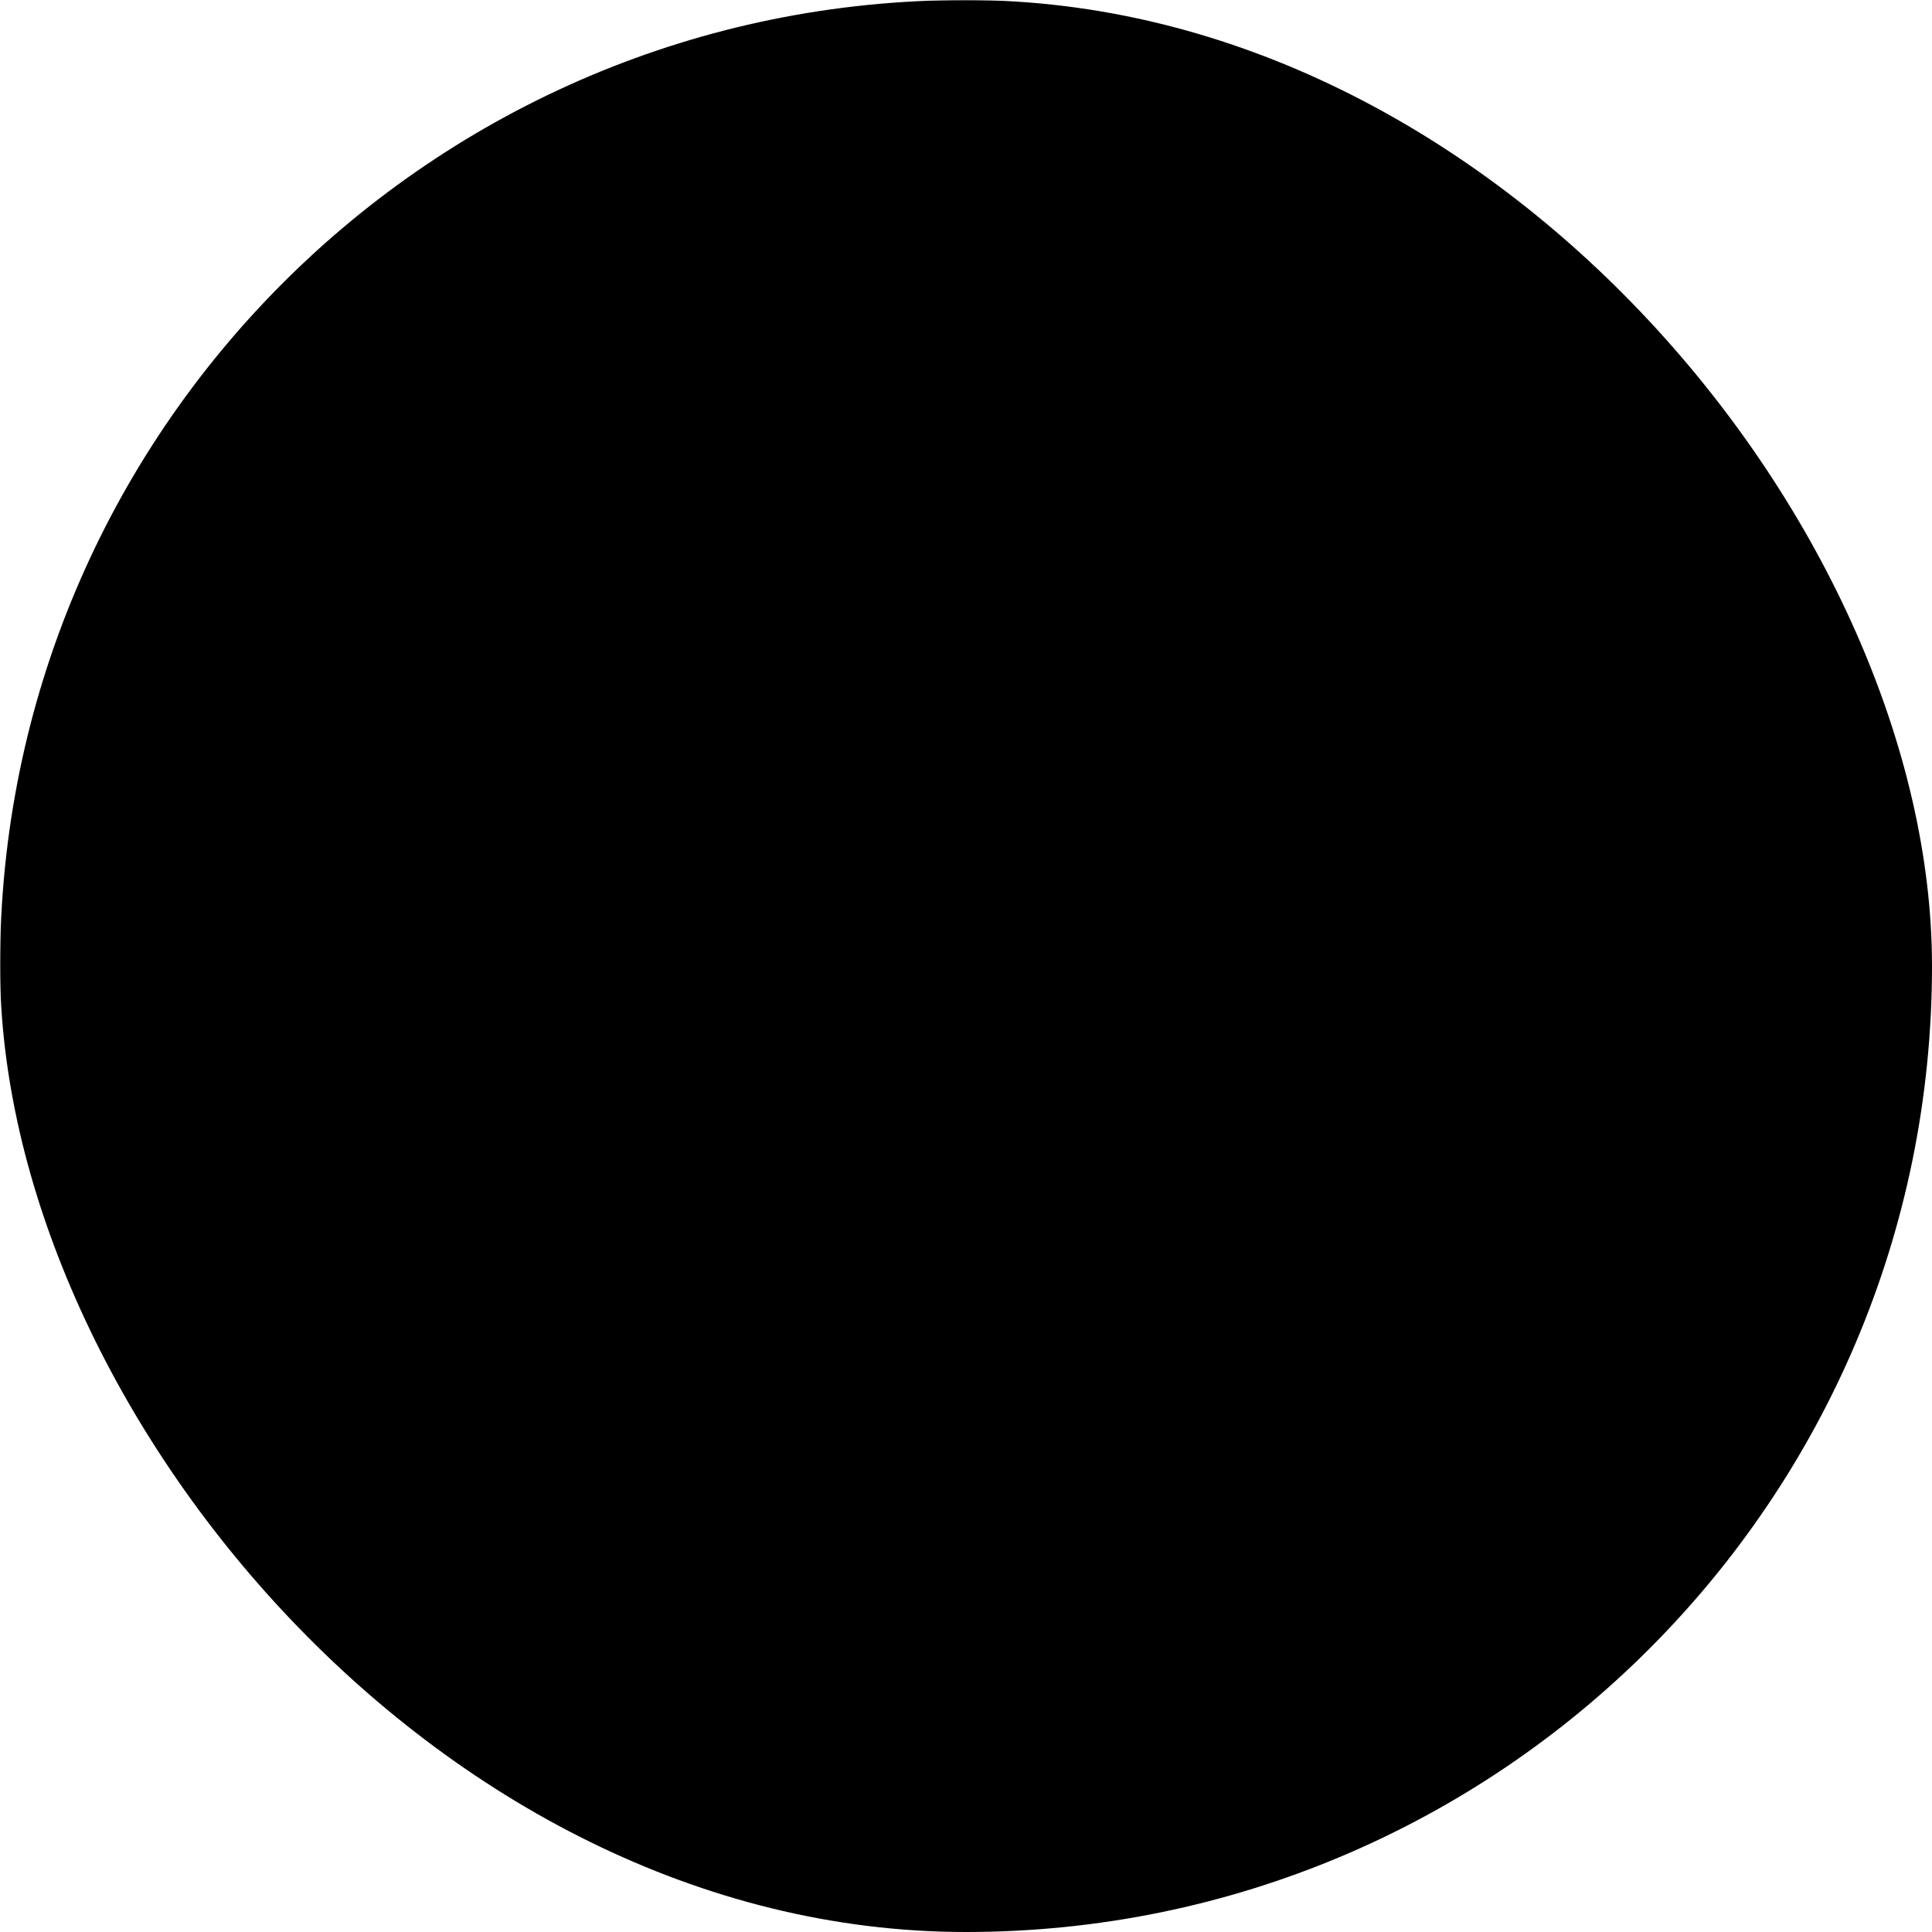 <svg xmlns="http://www.w3.org/2000/svg" fill="currentColor" viewBox="0 0 1024 1024"><title>zerion-mono</title><defs><mask id="zerion-mono_svg__a"><rect width="100%" height="100%" fill="#fff"/><path fill="#000" d="M258.644 288c-15.355 0-21.271 18.987-8.387 26.918l322.327 194.353c8.036 4.946 18.751 2.992 24.283-4.43L738.586 318.79c9.635-12.925-.1-30.79-16.779-30.79zm506.608 448c15.352 0 21.422-19.09 8.54-27.019L451.371 514.652c-8.034-4.945-18.49-2.743-24.021 4.677L285.356 705.344c-9.633 12.922.407 30.656 17.082 30.656z"/></mask></defs><rect width="1024" height="1024" mask="url(#zerion-mono_svg__a)" rx="512"/></svg>
